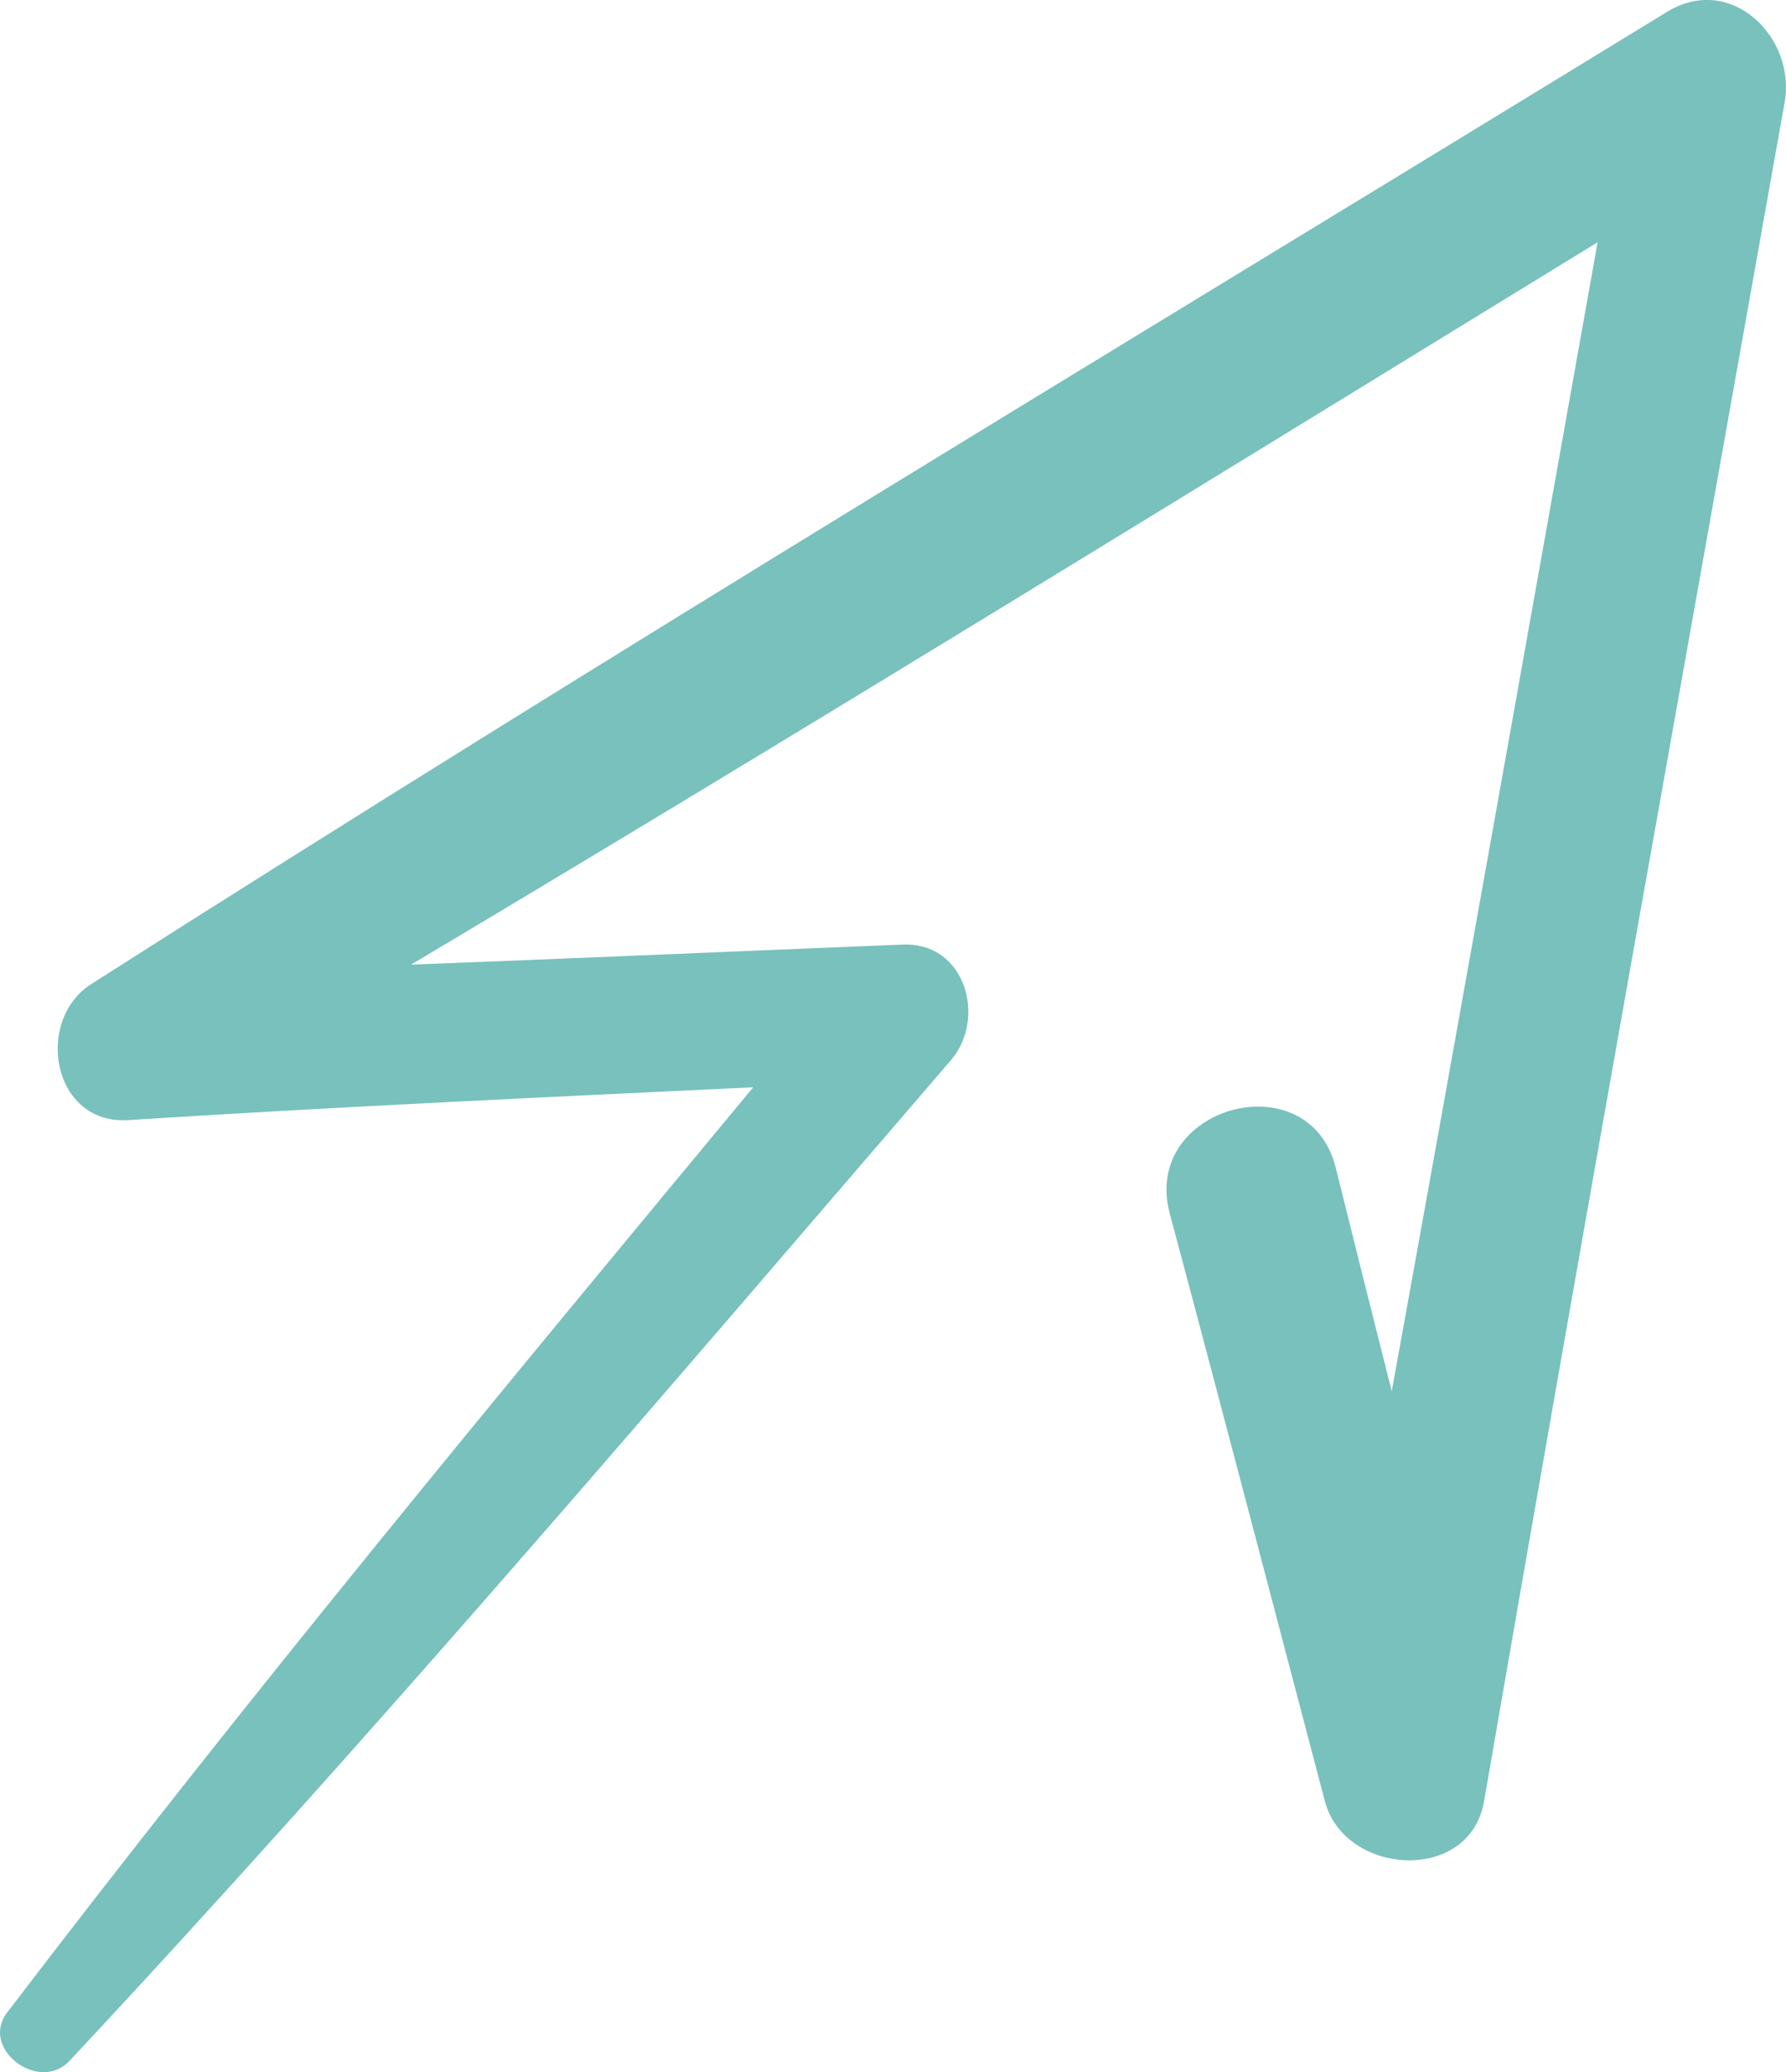 <svg xmlns="http://www.w3.org/2000/svg" width="930.96" height="1080" viewBox="0 0 930.96 1080"><g id="a"/><g id="b"><g id="c"><path id="d" d="M868.92 6.21C594.6 174.14 318.82 339.87 47.65 512.83c-29.9 19.07-20.49 73.49 19.22 70.96 108.5-6.91 217.14-11.93 325.74-17.1C260.75 725.63 128.85 884.79 3.68 1048.99c-14.33 18.8 16.7 42.1 32.56 25.12 158.13-169.22 308.36-345.99 459.41-521.53 18.71-21.74 7.67-61.58-24.97-60.27-85.47 3.42-170.94 7.2-256.43 10.45 207.32-123.56 412.72-250.38 618.51-376.49-35.62 199.65-71.12 399.31-107.31 598.85-9.77-38.81-19.55-77.61-29.18-116.46-13.86-55.95-101.52-32.12-86.52 23.85 27.32 102.01 53.94 204.21 80.87 306.33 10.23 38.79 75.5 43.14 82.95.0 50.98-295.39 104.16-590.37 156.68-885.48 6.03-33.89-27.95-67.6-61.34-47.16z" fill="#78c1bd"/></g></g></svg>
